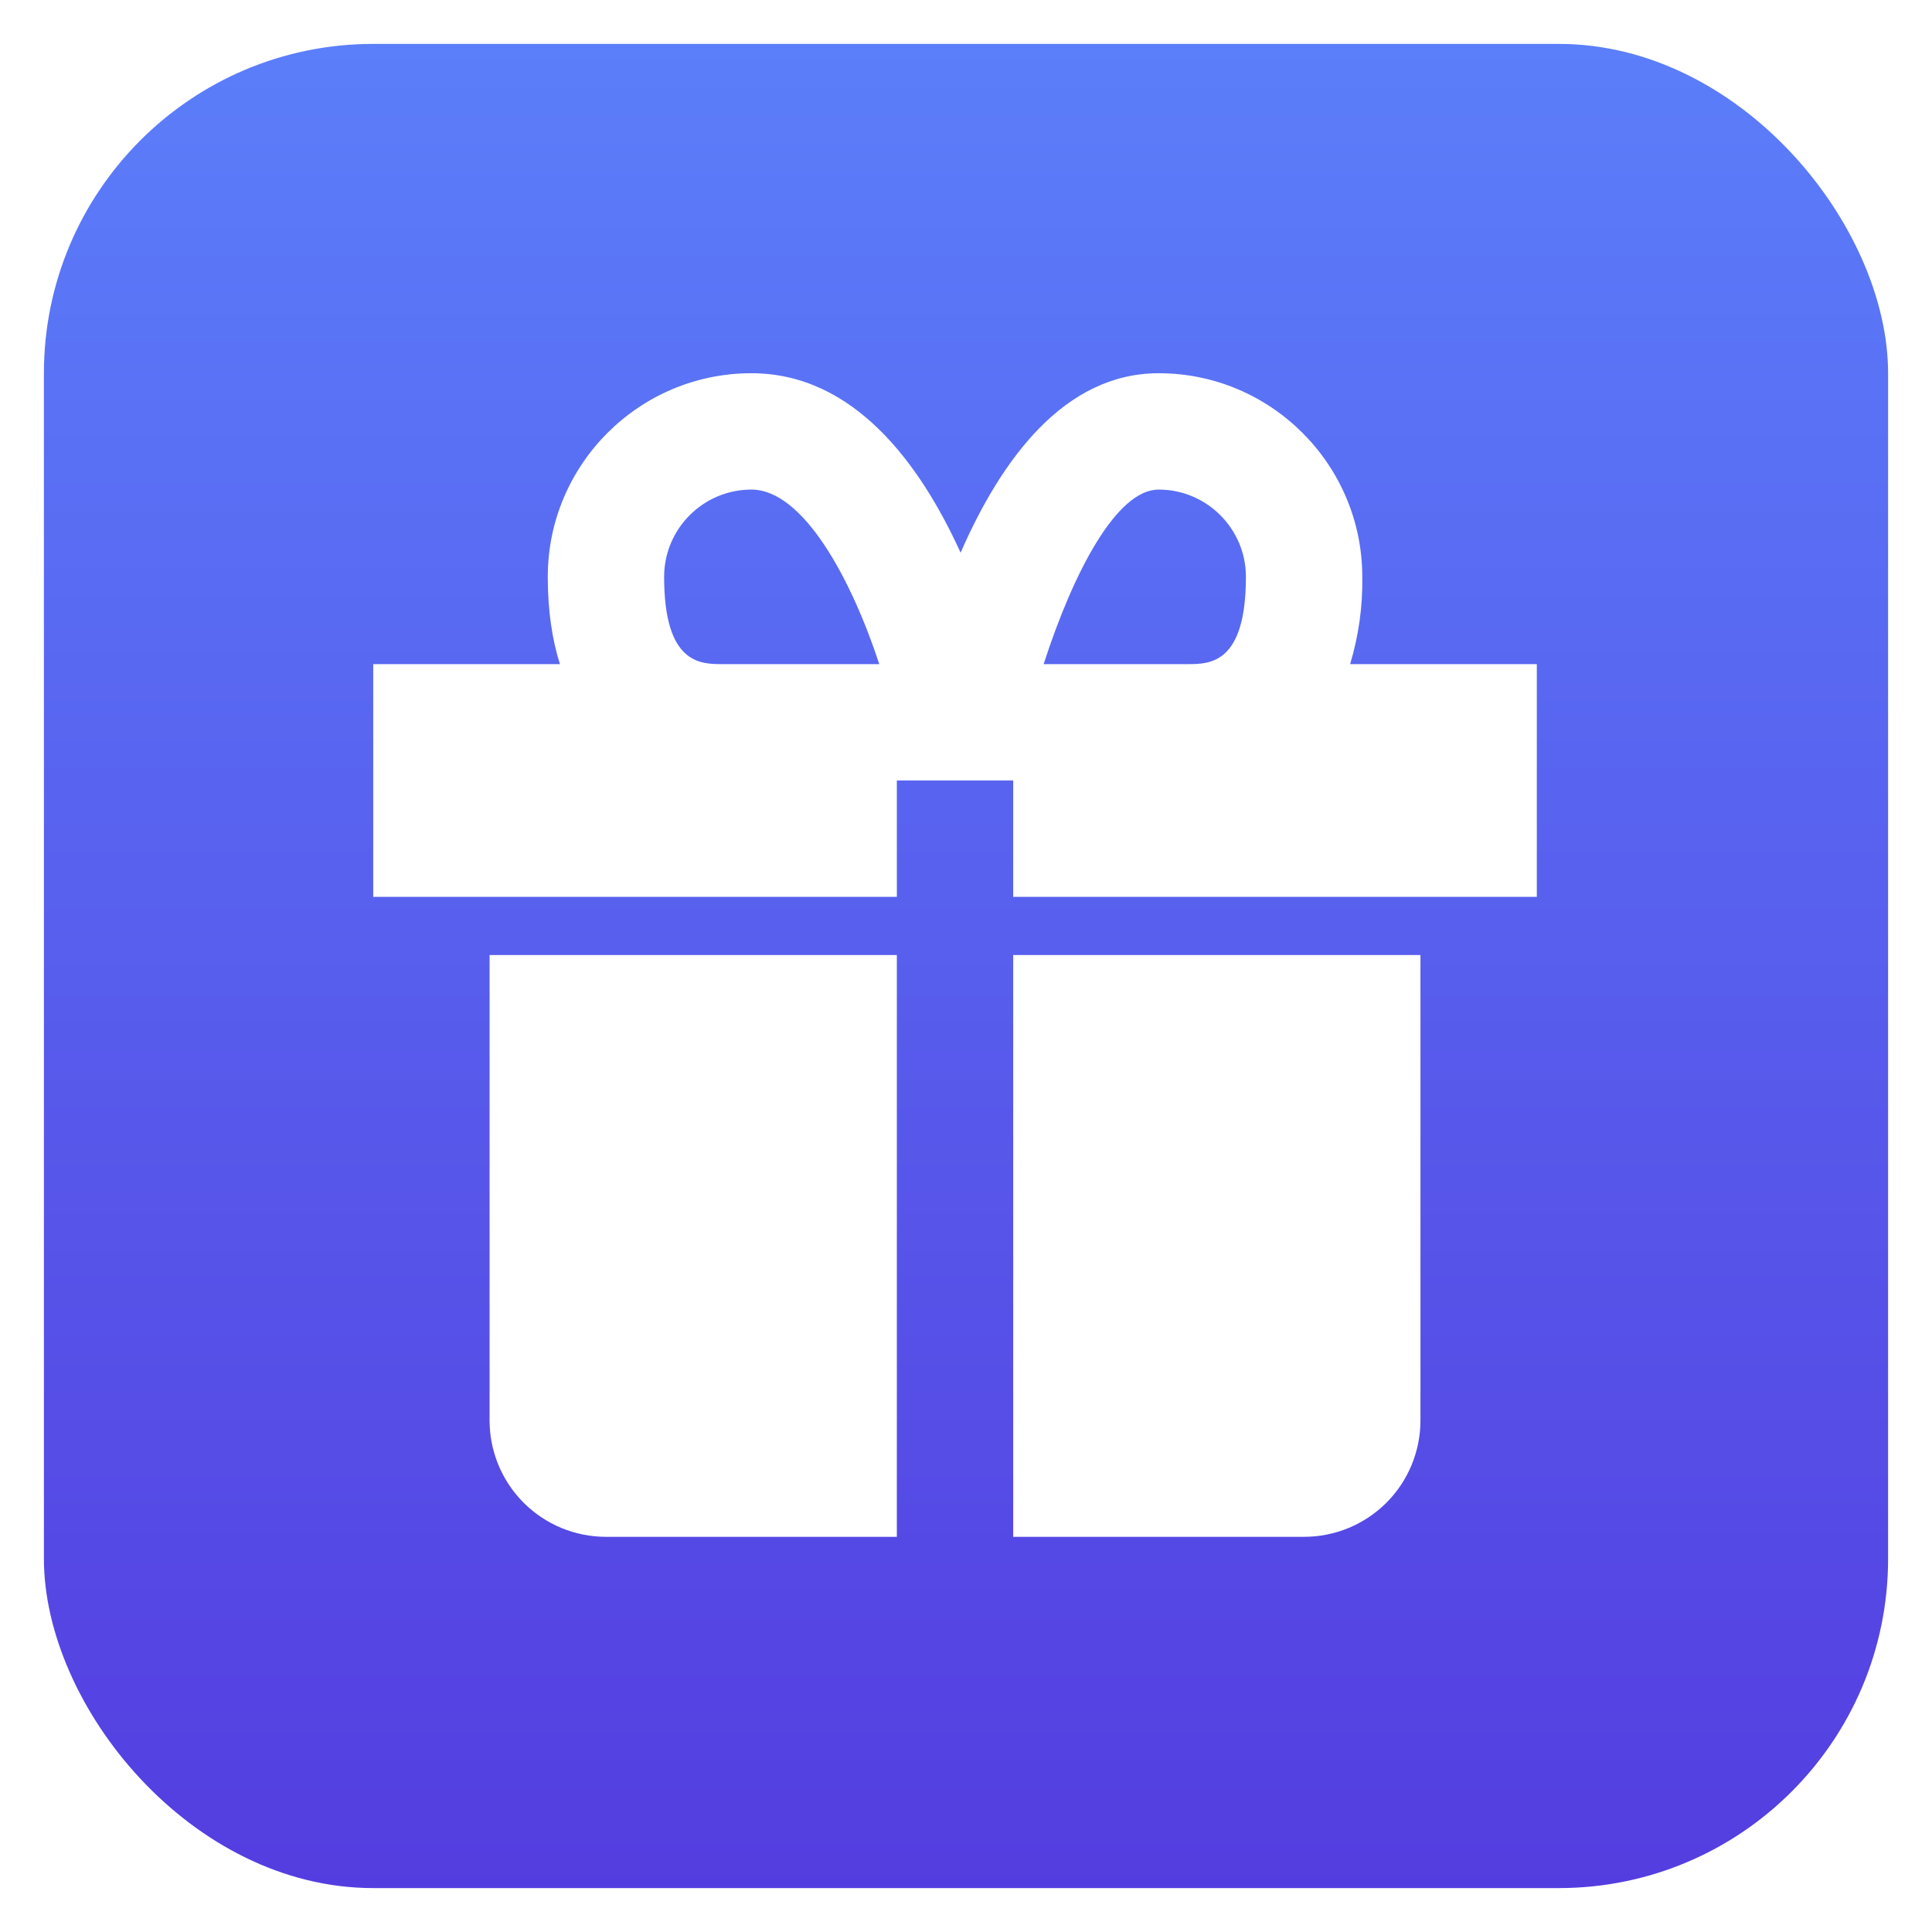 <svg width="88" height="88" viewBox="0 0 88 88" fill="none" xmlns="http://www.w3.org/2000/svg">
<g filter="url(#filter0_d)">
<rect x="2" y="1" width="84" height="84" rx="15" fill="url(#paint0_linear)"/>
</g>
<g filter="url(#filter1_d)">
<path d="M24.95 42.5H22.3V63.7C22.3 65.106 22.858 66.454 23.852 67.448C24.846 68.442 26.194 69 27.6 69H40.85V42.5H24.95ZM59.4 42.5H46.15V69H59.4C60.806 69 62.154 68.442 63.148 67.448C64.142 66.454 64.7 65.106 64.7 63.7V42.5H59.4ZM61.496 29.25C61.885 27.962 62.072 26.621 62.05 25.275C62.05 20.16 57.889 16 52.775 16C48.477 16 45.607 19.927 43.754 24.175C41.929 20.16 38.913 16 34.225 16C29.11 16 24.95 20.16 24.95 25.275C24.95 26.854 25.159 28.161 25.504 29.25H17V39.85H40.85V34.55H46.15V39.85H70V29.25H61.496ZM30.25 25.275C30.25 23.084 32.033 21.3 34.225 21.3C36.578 21.3 38.767 25.341 40.05 29.25H32.9C31.909 29.25 30.25 29.25 30.25 25.275ZM52.775 21.3C54.967 21.3 56.75 23.084 56.75 25.275C56.75 29.25 55.091 29.25 54.1 29.25H47.536C48.888 25.074 50.851 21.3 52.775 21.3Z" fill="white"/>
</g>
<defs>
<filter id="filter0_d" x="0" y="0" width="88" height="88" filterUnits="userSpaceOnUse" color-interpolation-filters="sRGB">
<feFlood flood-opacity="0" result="BackgroundImageFix"/>
<feColorMatrix in="SourceAlpha" type="matrix" values="0 0 0 0 0 0 0 0 0 0 0 0 0 0 0 0 0 0 127 0" result="hardAlpha"/>
<feOffset dy="1"/>
<feGaussianBlur stdDeviation="1"/>
<feComposite in2="hardAlpha" operator="out"/>
<feColorMatrix type="matrix" values="0 0 0 0 0 0 0 0 0 0 0 0 0 0 0 0 0 0 0.15 0"/>
<feBlend mode="normal" in2="BackgroundImageFix" result="effect1_dropShadow"/>
<feBlend mode="normal" in="SourceGraphic" in2="effect1_dropShadow" result="shape"/>
</filter>
<filter id="filter1_d" x="16" y="16" width="55" height="55" filterUnits="userSpaceOnUse" color-interpolation-filters="sRGB">
<feFlood flood-opacity="0" result="BackgroundImageFix"/>
<feColorMatrix in="SourceAlpha" type="matrix" values="0 0 0 0 0 0 0 0 0 0 0 0 0 0 0 0 0 0 127 0" result="hardAlpha"/>
<feOffset dy="1"/>
<feGaussianBlur stdDeviation="0.5"/>
<feComposite in2="hardAlpha" operator="out"/>
<feColorMatrix type="matrix" values="0 0 0 0 0 0 0 0 0 0 0 0 0 0 0 0 0 0 0.25 0"/>
<feBlend mode="normal" in2="BackgroundImageFix" result="effect1_dropShadow"/>
<feBlend mode="normal" in="SourceGraphic" in2="effect1_dropShadow" result="shape"/>
</filter>
<linearGradient id="paint0_linear" x1="44" y1="1" x2="44" y2="85" gradientUnits="userSpaceOnUse">
<stop stop-color="#5B7EFA"/>
<stop offset="1" stop-color="#543DE0"/>
</linearGradient>
</defs>
</svg>
